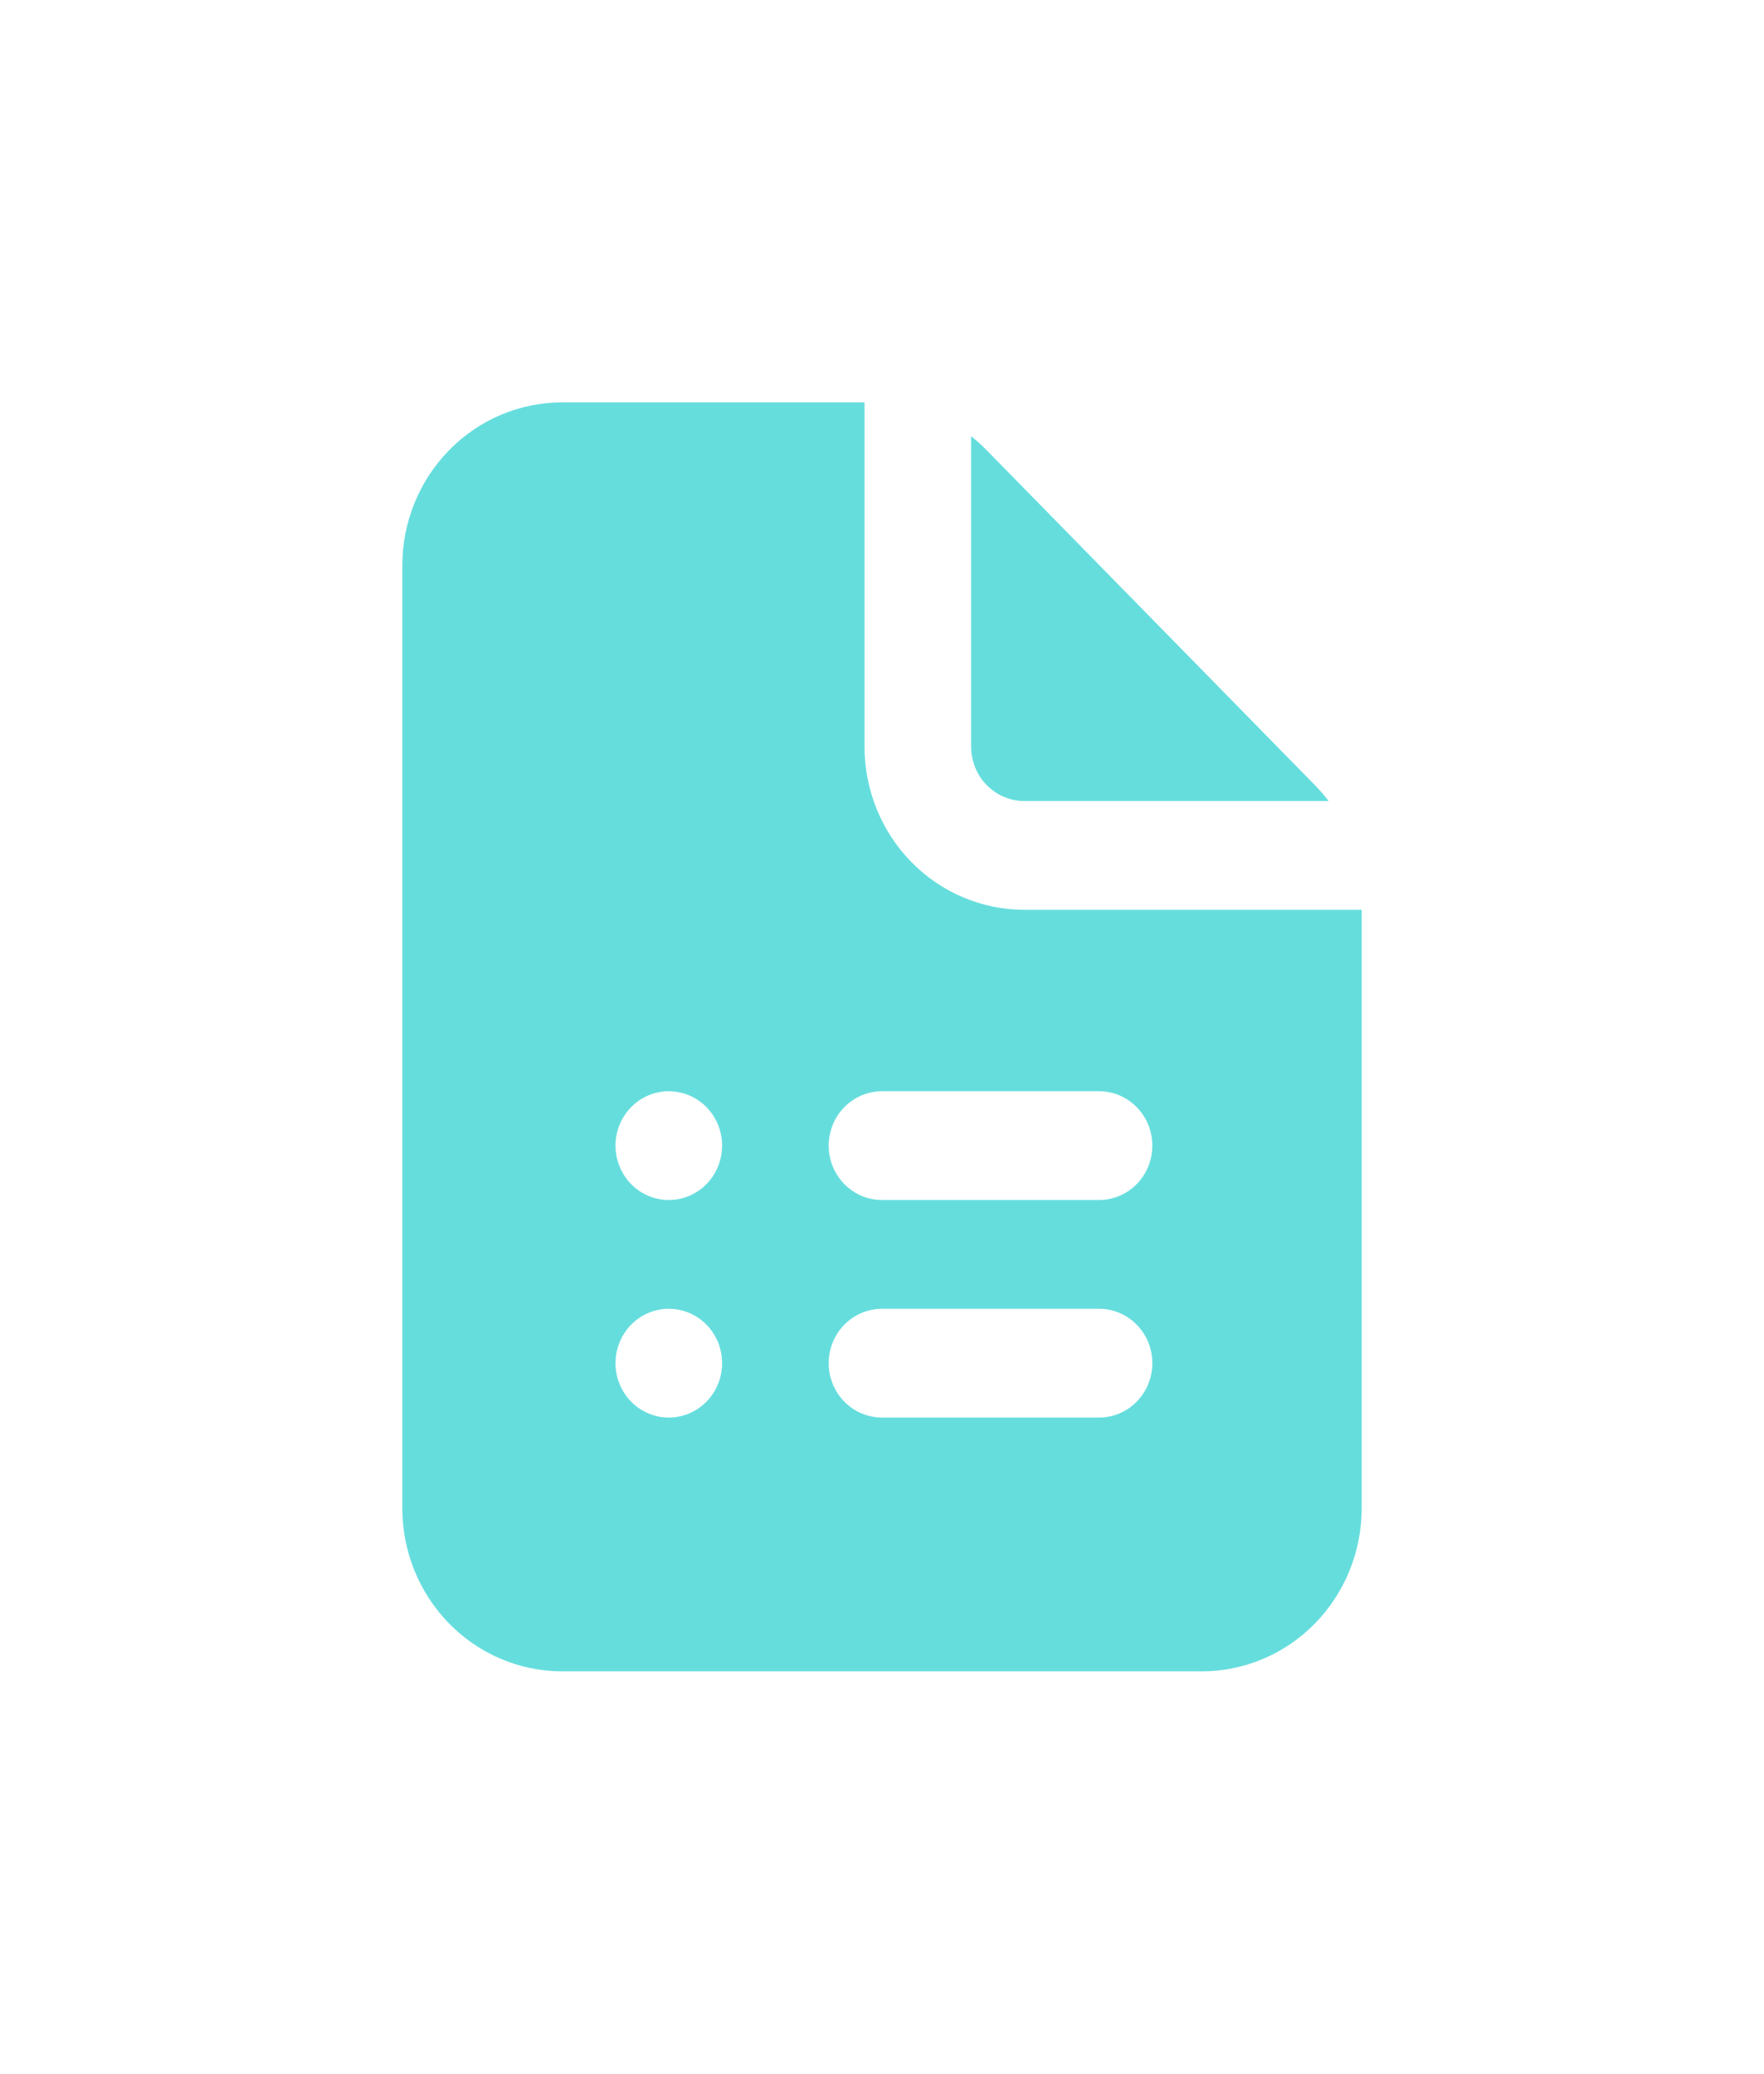 <svg width="57" height="67" viewBox="0 0 57 67" fill="none" xmlns="http://www.w3.org/2000/svg">
<g filter="url(#filter0_d_1875_12828)">
<path d="M13 14.271C13 12.873 13.544 11.533 14.513 10.544C15.482 9.555 16.796 9 18.167 9H27.935V20.124C27.935 20.816 28.069 21.502 28.328 22.141C28.588 22.781 28.969 23.362 29.448 23.851C30.417 24.84 31.732 25.395 33.102 25.395H44V44.729C44 46.127 43.456 47.467 42.487 48.456C41.518 49.445 40.204 50 38.833 50H18.167C16.796 50 15.482 49.445 14.513 48.456C13.544 47.467 13 46.127 13 44.729V14.271ZM21.611 31.257C21.154 31.257 20.716 31.442 20.393 31.772C20.07 32.101 19.889 32.548 19.889 33.014C19.889 33.48 20.07 33.927 20.393 34.257C20.716 34.586 21.154 34.771 21.611 34.771C22.068 34.771 22.506 34.586 22.829 34.257C23.152 33.927 23.333 33.48 23.333 33.014C23.333 32.548 23.152 32.101 22.829 31.772C22.506 31.442 22.068 31.257 21.611 31.257ZM19.889 40.043C19.889 40.509 20.07 40.956 20.393 41.285C20.716 41.615 21.154 41.8 21.611 41.8C22.068 41.8 22.506 41.615 22.829 41.285C23.152 40.956 23.333 40.509 23.333 40.043C23.333 39.577 23.152 39.13 22.829 38.8C22.506 38.471 22.068 38.286 21.611 38.286C21.154 38.286 20.716 38.471 20.393 38.8C20.07 39.13 19.889 39.577 19.889 40.043ZM26.778 33.014C26.778 33.984 27.549 34.771 28.5 34.771H35.513C35.97 34.771 36.408 34.586 36.731 34.257C37.054 33.927 37.235 33.48 37.235 33.014C37.235 32.548 37.054 32.101 36.731 31.772C36.408 31.442 35.97 31.257 35.513 31.257H28.5C28.043 31.257 27.605 31.442 27.282 31.772C26.959 32.101 26.778 32.548 26.778 33.014ZM28.5 38.286C28.043 38.286 27.605 38.471 27.282 38.8C26.959 39.13 26.778 39.577 26.778 40.043C26.778 40.509 26.959 40.956 27.282 41.285C27.605 41.615 28.043 41.8 28.5 41.8H35.513C35.97 41.8 36.408 41.615 36.731 41.285C37.054 40.956 37.235 40.509 37.235 40.043C37.235 39.577 37.054 39.13 36.731 38.8C36.408 38.471 35.97 38.286 35.513 38.286H28.5ZM31.38 20.124V10.097C31.554 10.232 31.724 10.382 31.88 10.544L42.487 21.366C42.648 21.53 42.794 21.701 42.93 21.881H33.102C32.645 21.881 32.207 21.696 31.884 21.366C31.561 21.037 31.38 20.59 31.38 20.124Z" fill="#66DDDD"/>
</g>
<defs>
<filter id="filter0_d_1875_12828" x="0" y="0" width="57" height="67" filterUnits="userSpaceOnUse" color-interpolation-filters="sRGB">
<feFlood flood-opacity="0" result="BackgroundImageFix"/>
<feColorMatrix in="SourceAlpha" type="matrix" values="0 0 0 0 0 0 0 0 0 0 0 0 0 0 0 0 0 0 127 0" result="hardAlpha"/>
<feOffset dy="4"/>
<feGaussianBlur stdDeviation="6.5"/>
<feComposite in2="hardAlpha" operator="out"/>
<feColorMatrix type="matrix" values="0 0 0 0 0.4 0 0 0 0 0.867 0 0 0 0 0.867 0 0 0 0.53 0"/>
<feBlend mode="normal" in2="BackgroundImageFix" result="effect1_dropShadow_1875_12828"/>
<feBlend mode="normal" in="SourceGraphic" in2="effect1_dropShadow_1875_12828" result="shape"/>
</filter>
</defs>
</svg>
